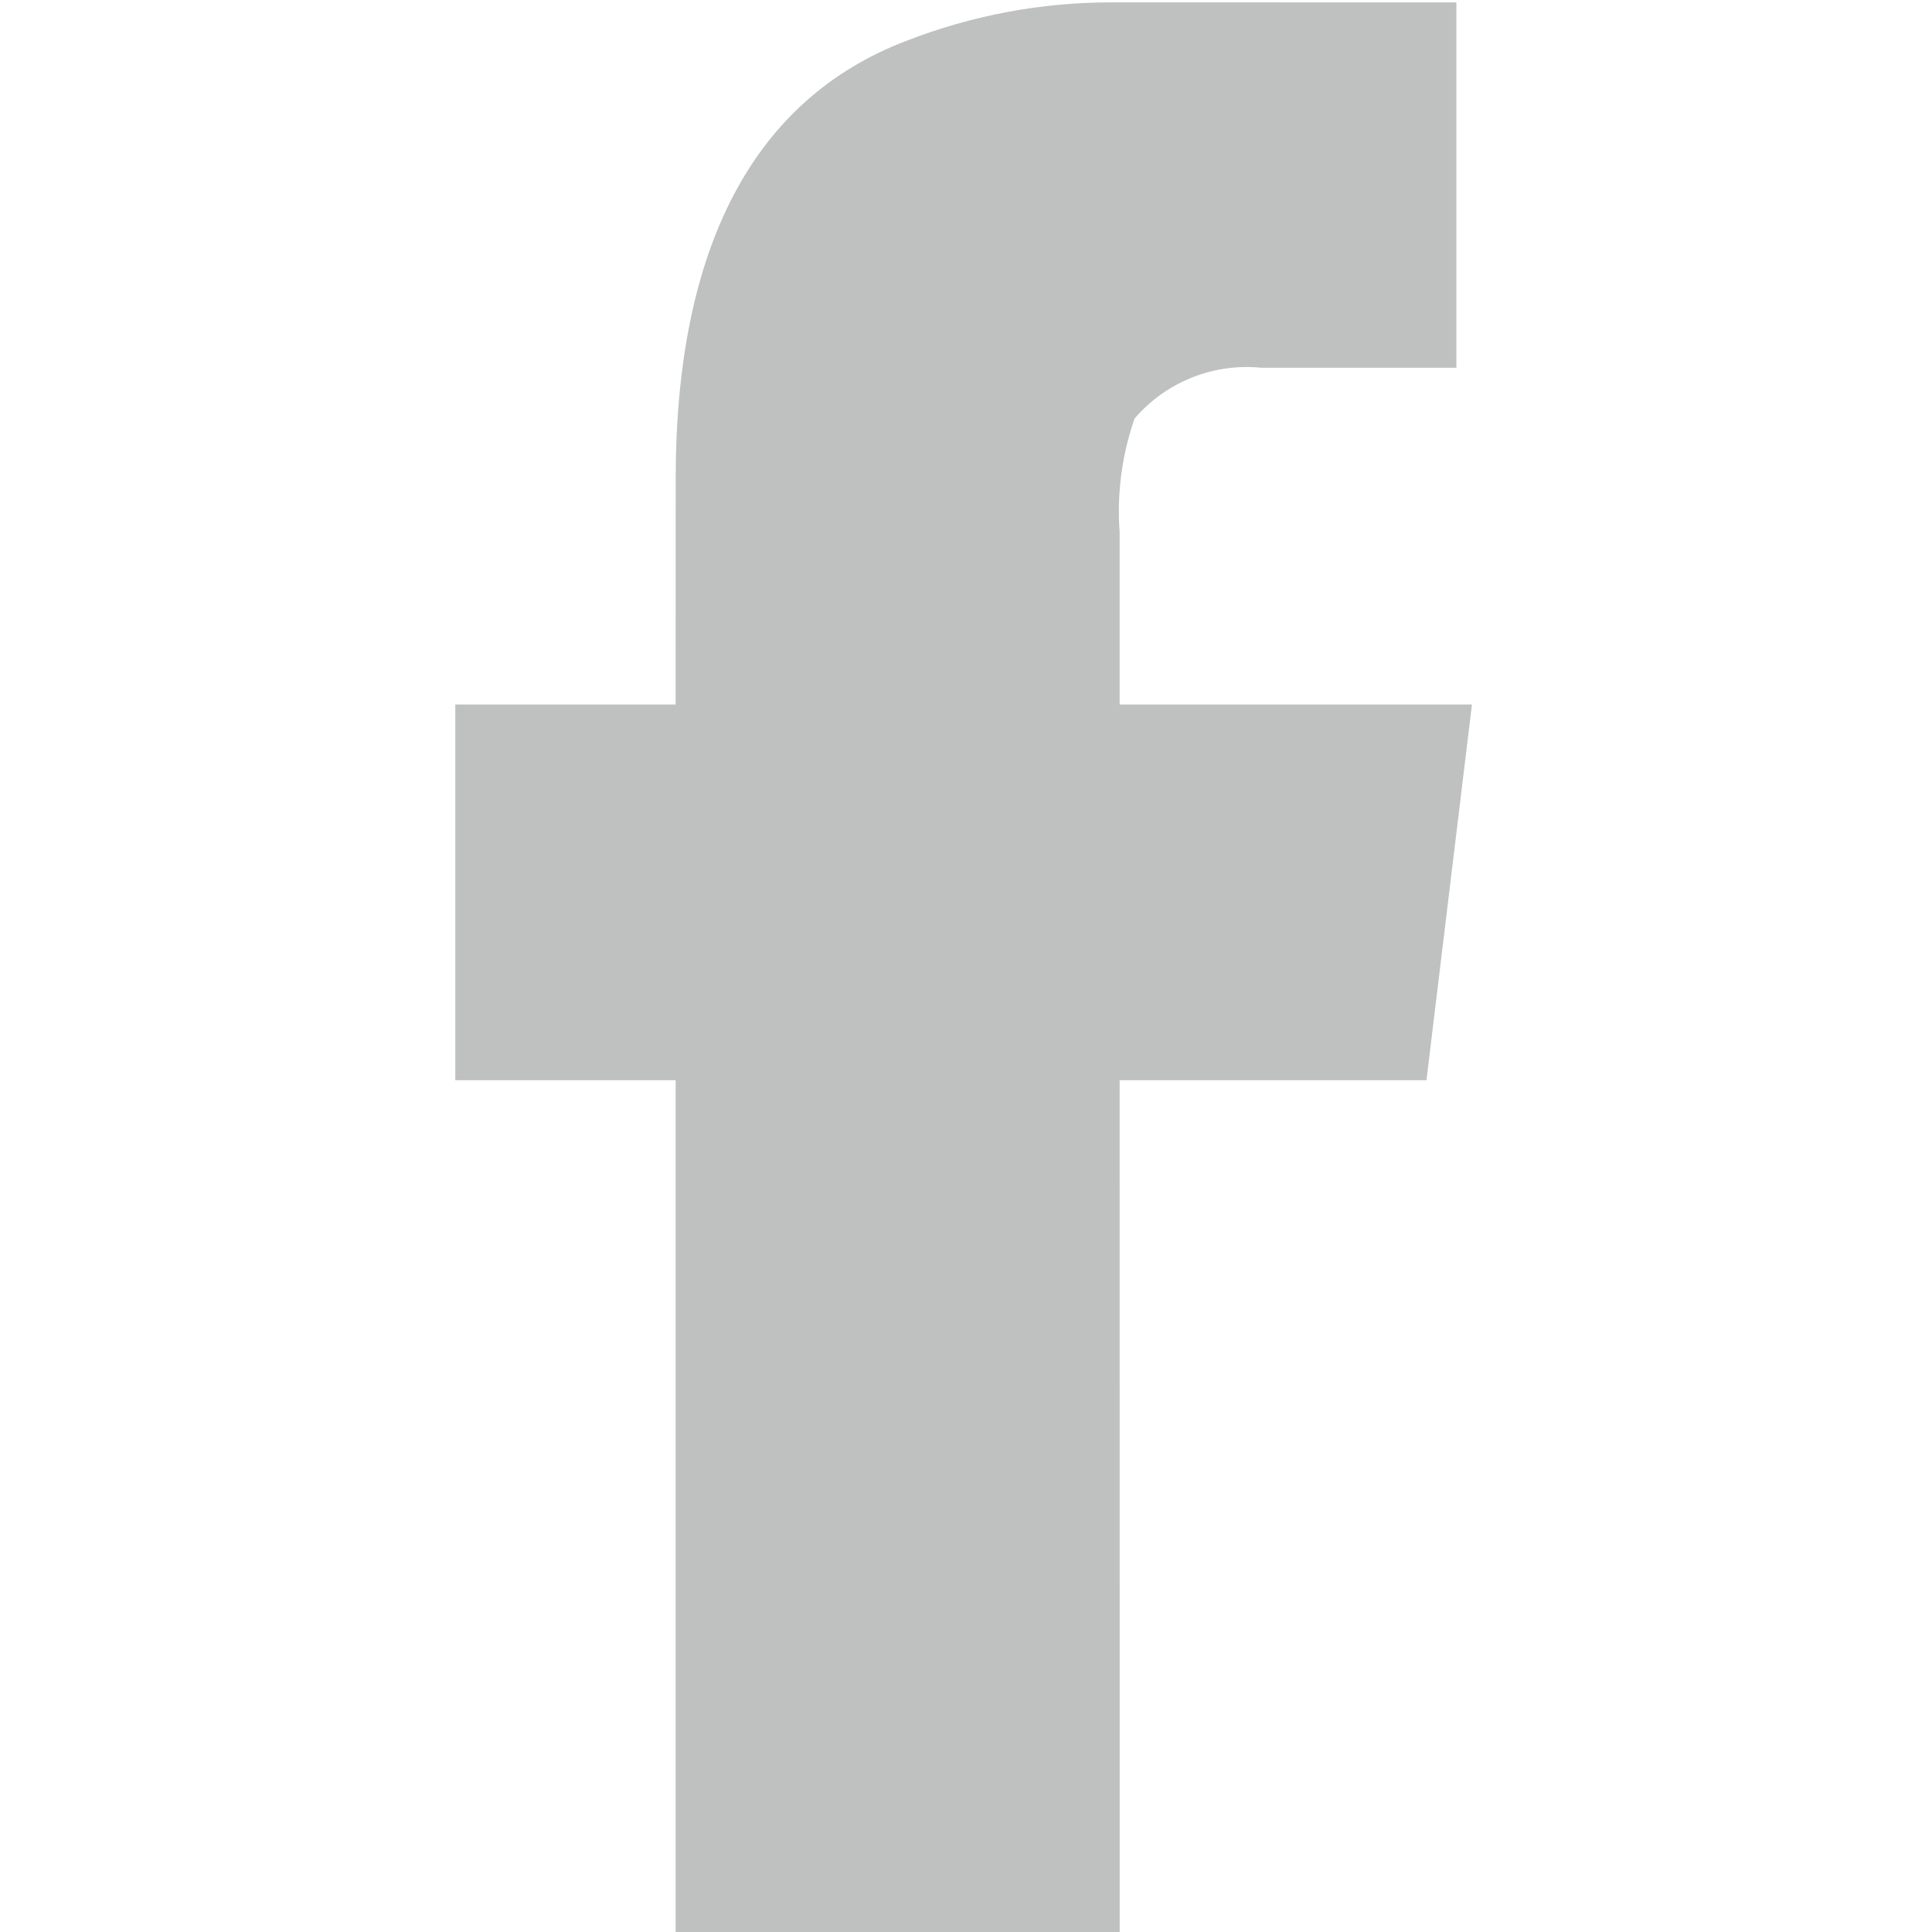 <?xml version="1.0" encoding="UTF-8"?>
<!DOCTYPE svg PUBLIC "-//W3C//DTD SVG 1.1//EN" "http://www.w3.org/Graphics/SVG/1.1/DTD/svg11.dtd">
<!-- Creator: CorelDRAW -->
<svg xmlns="http://www.w3.org/2000/svg" xml:space="preserve" width="50mm" height="50mm" version="1.1" style="shape-rendering:geometricPrecision; text-rendering:geometricPrecision; image-rendering:optimizeQuality; fill-rule:evenodd; clip-rule:evenodd"
viewBox="0 0 5000 5000"
 xmlns:xlink="http://www.w3.org/1999/xlink"
 xmlns:xodm="http://www.corel.com/coreldraw/odm/2003">
 <defs>
  <style type="text/css">
   <![CDATA[
    .fil0 {fill:#BFC0C0;fill-rule:nonzero}
   ]]>
  </style>
 </defs>
 <g id="Capa_x0020_1">
  <path class="fil0" d="M1748.6 5006.13c520.8,0 903.85,0 1149.16,0l-0.13 -2210.57 794.04 0 117.76 -972.39 -911.8 0 0 -445.79c-7.43,-99.71 5.75,-199.87 38.72,-294.33 81.38,-94.78 203.95,-143.77 328.03,-131.3l504.67 0 0 -945.49c-298.19,0 -596.38,-0.13 -894.57,-0.13 -180.83,0 -360.2,33.95 -528.57,99.51 -393.65,149.74 -597.25,531.63 -597.25,1133.89l-0.06 583.64 -570.29 0 0 972.39 570.29 0 0 2210.57z"/>
 </g>
</svg>
